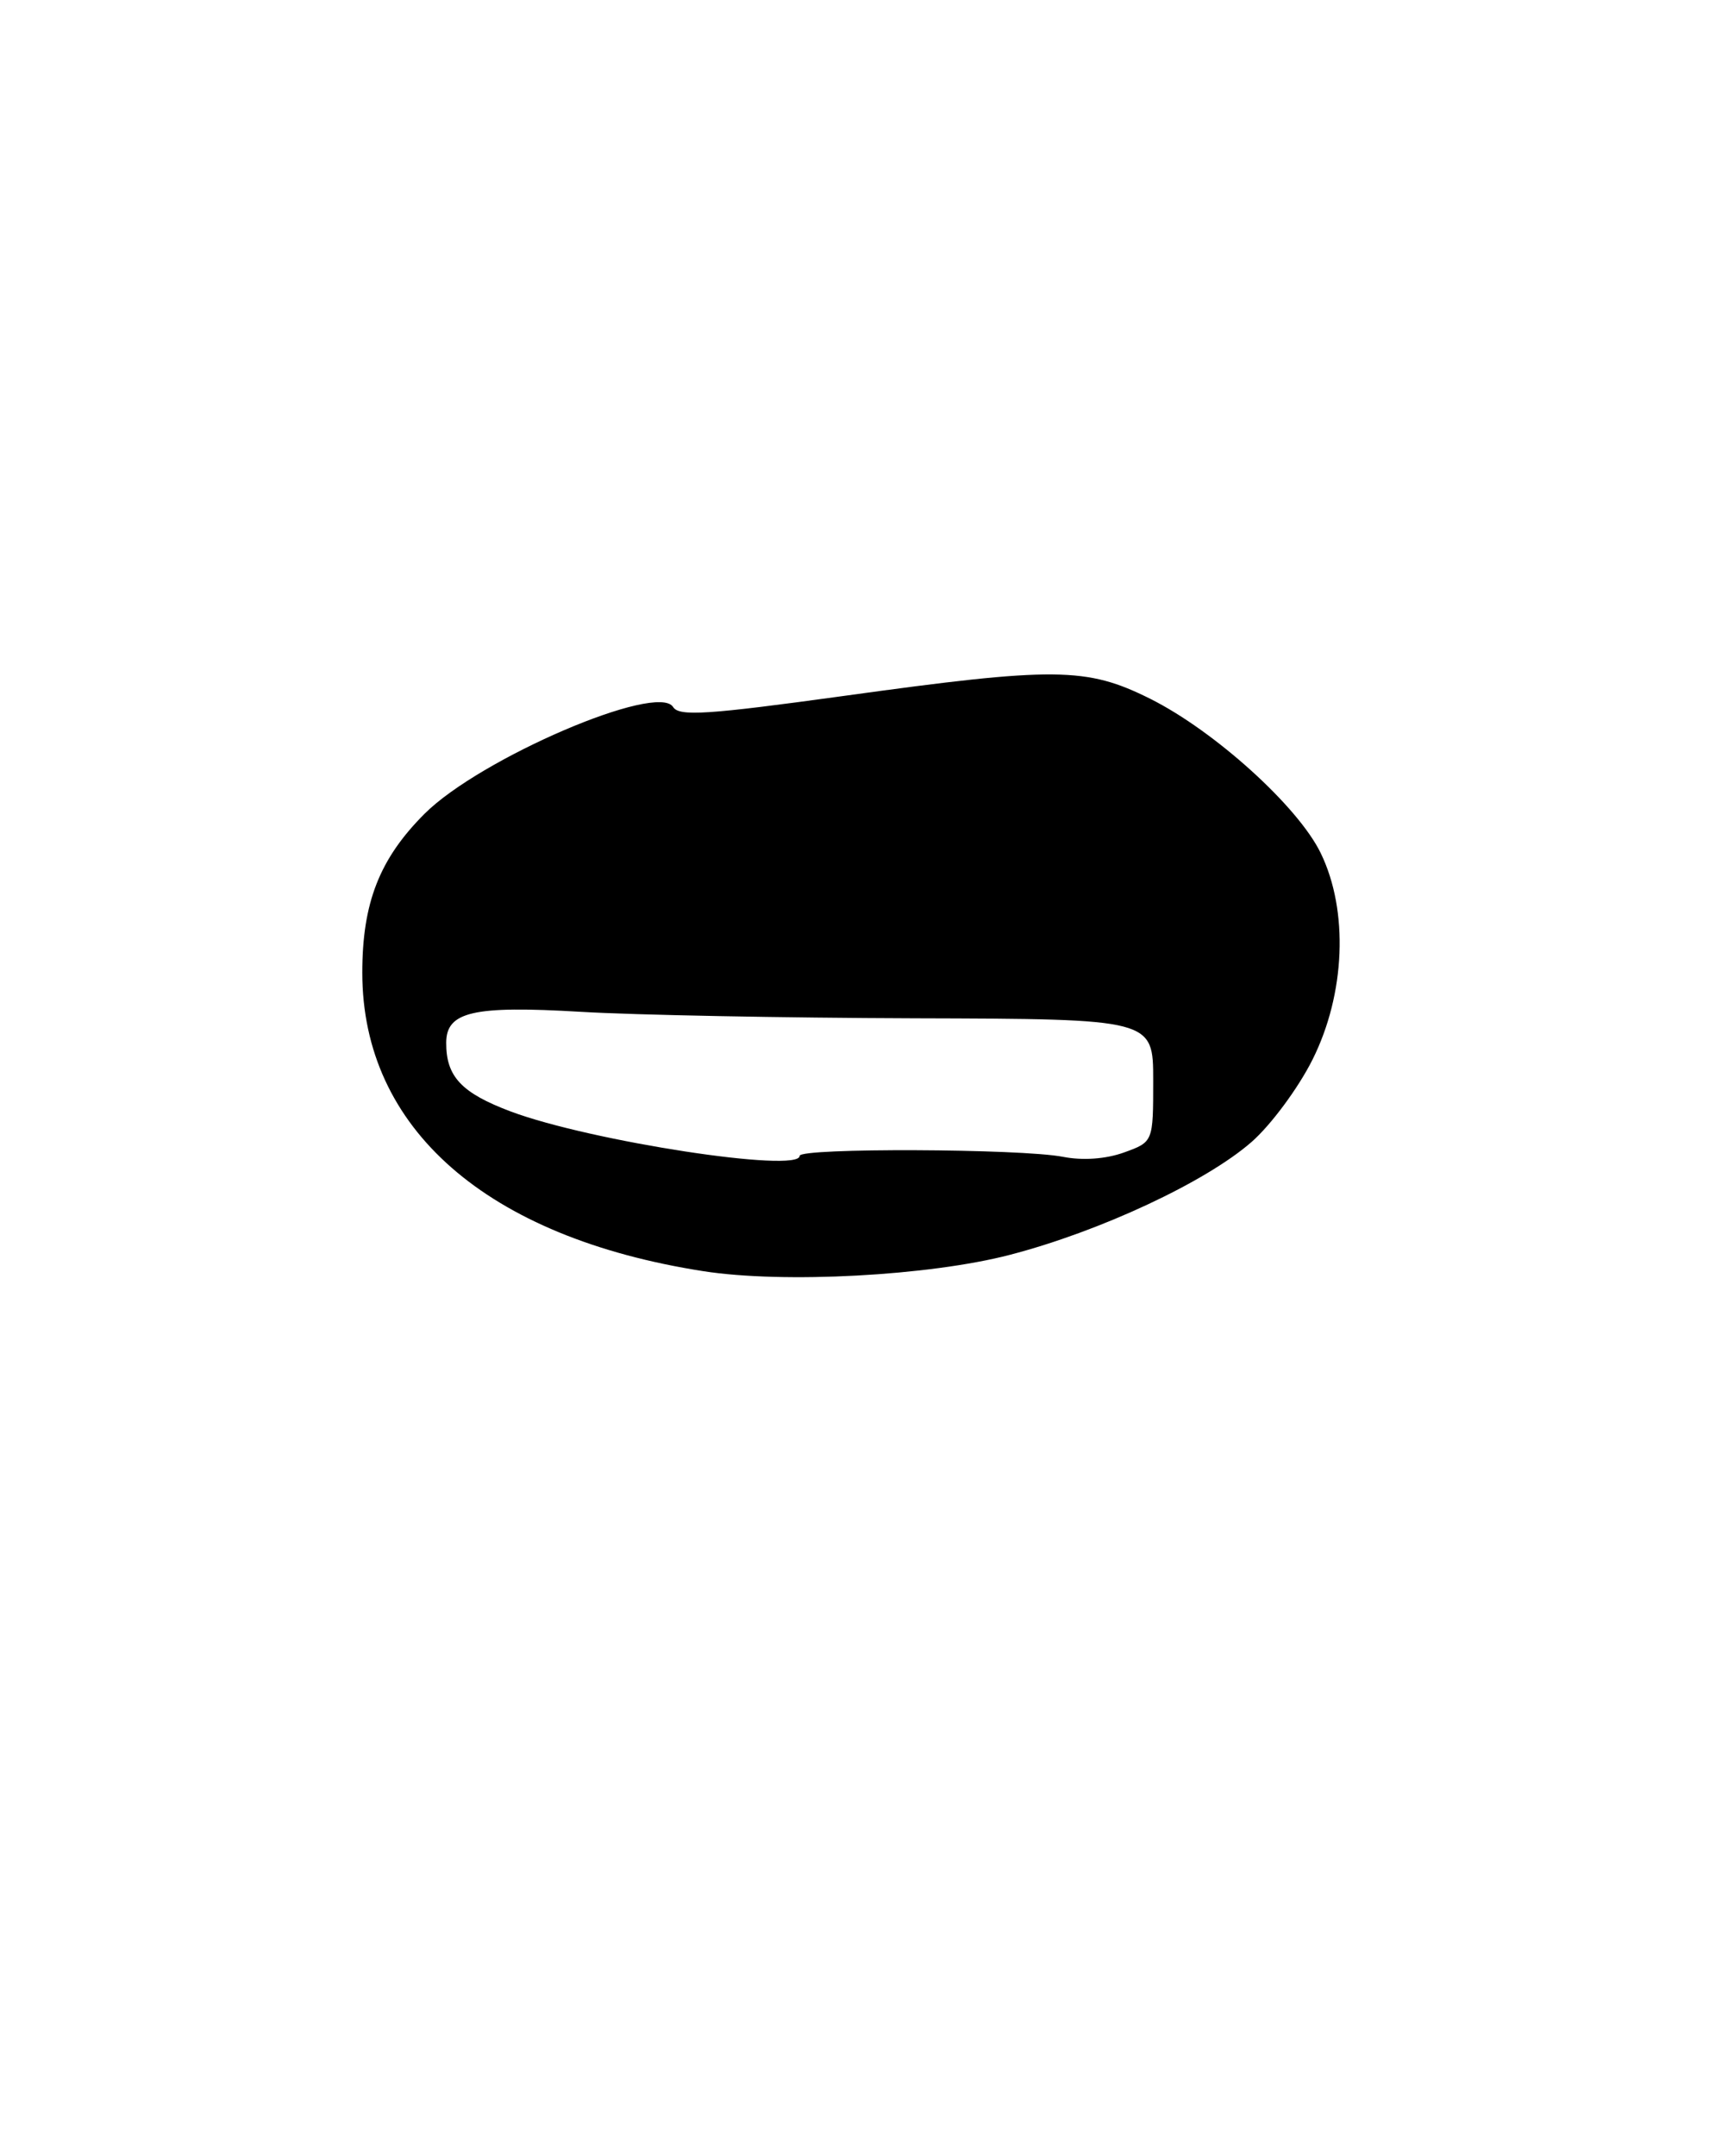 <?xml version="1.0" encoding="UTF-8" standalone="no"?>
<!DOCTYPE svg PUBLIC "-//W3C//DTD SVG 1.1//EN" "http://www.w3.org/Graphics/SVG/1.1/DTD/svg11.dtd" >
<svg xmlns="http://www.w3.org/2000/svg" xmlns:xlink="http://www.w3.org/1999/xlink" version="1.1" viewBox="0 0 206 256">
 <g >
 <path fill="currentColor"
d=" M 83.57 150.95 C 57.83 146.94 43.04 134.01 43.04 115.50 C 43.04 107.20 45.09 101.98 50.43 96.64 C 57.00 90.07 78.14 80.99 79.97 83.96 C 80.67 85.09 84.05 84.87 100.16 82.65 C 125.39 79.16 129.07 79.20 136.65 82.98 C 144.31 86.81 154.24 95.79 156.91 101.32 C 160.23 108.16 159.83 118.02 155.93 125.82 C 154.24 129.20 150.98 133.60 148.68 135.61 C 143.24 140.36 130.69 146.22 120.00 149.00 C 110.38 151.51 93.09 152.43 83.57 150.95 Z  M 95.00 137.25 C 95.01 136.29 121.25 136.39 126.29 137.37 C 128.64 137.83 131.38 137.63 133.54 136.85 C 137.00 135.60 137.00 135.60 137.00 128.30 C 137.00 121.00 137.00 121.00 108.75 120.92 C 93.21 120.87 75.33 120.53 69.00 120.15 C 56.22 119.39 53.02 120.13 53.01 123.82 C 52.99 127.84 54.83 129.79 60.69 131.99 C 70.16 135.53 95.00 139.34 95.00 137.25 Z "/>
</g>
</svg>